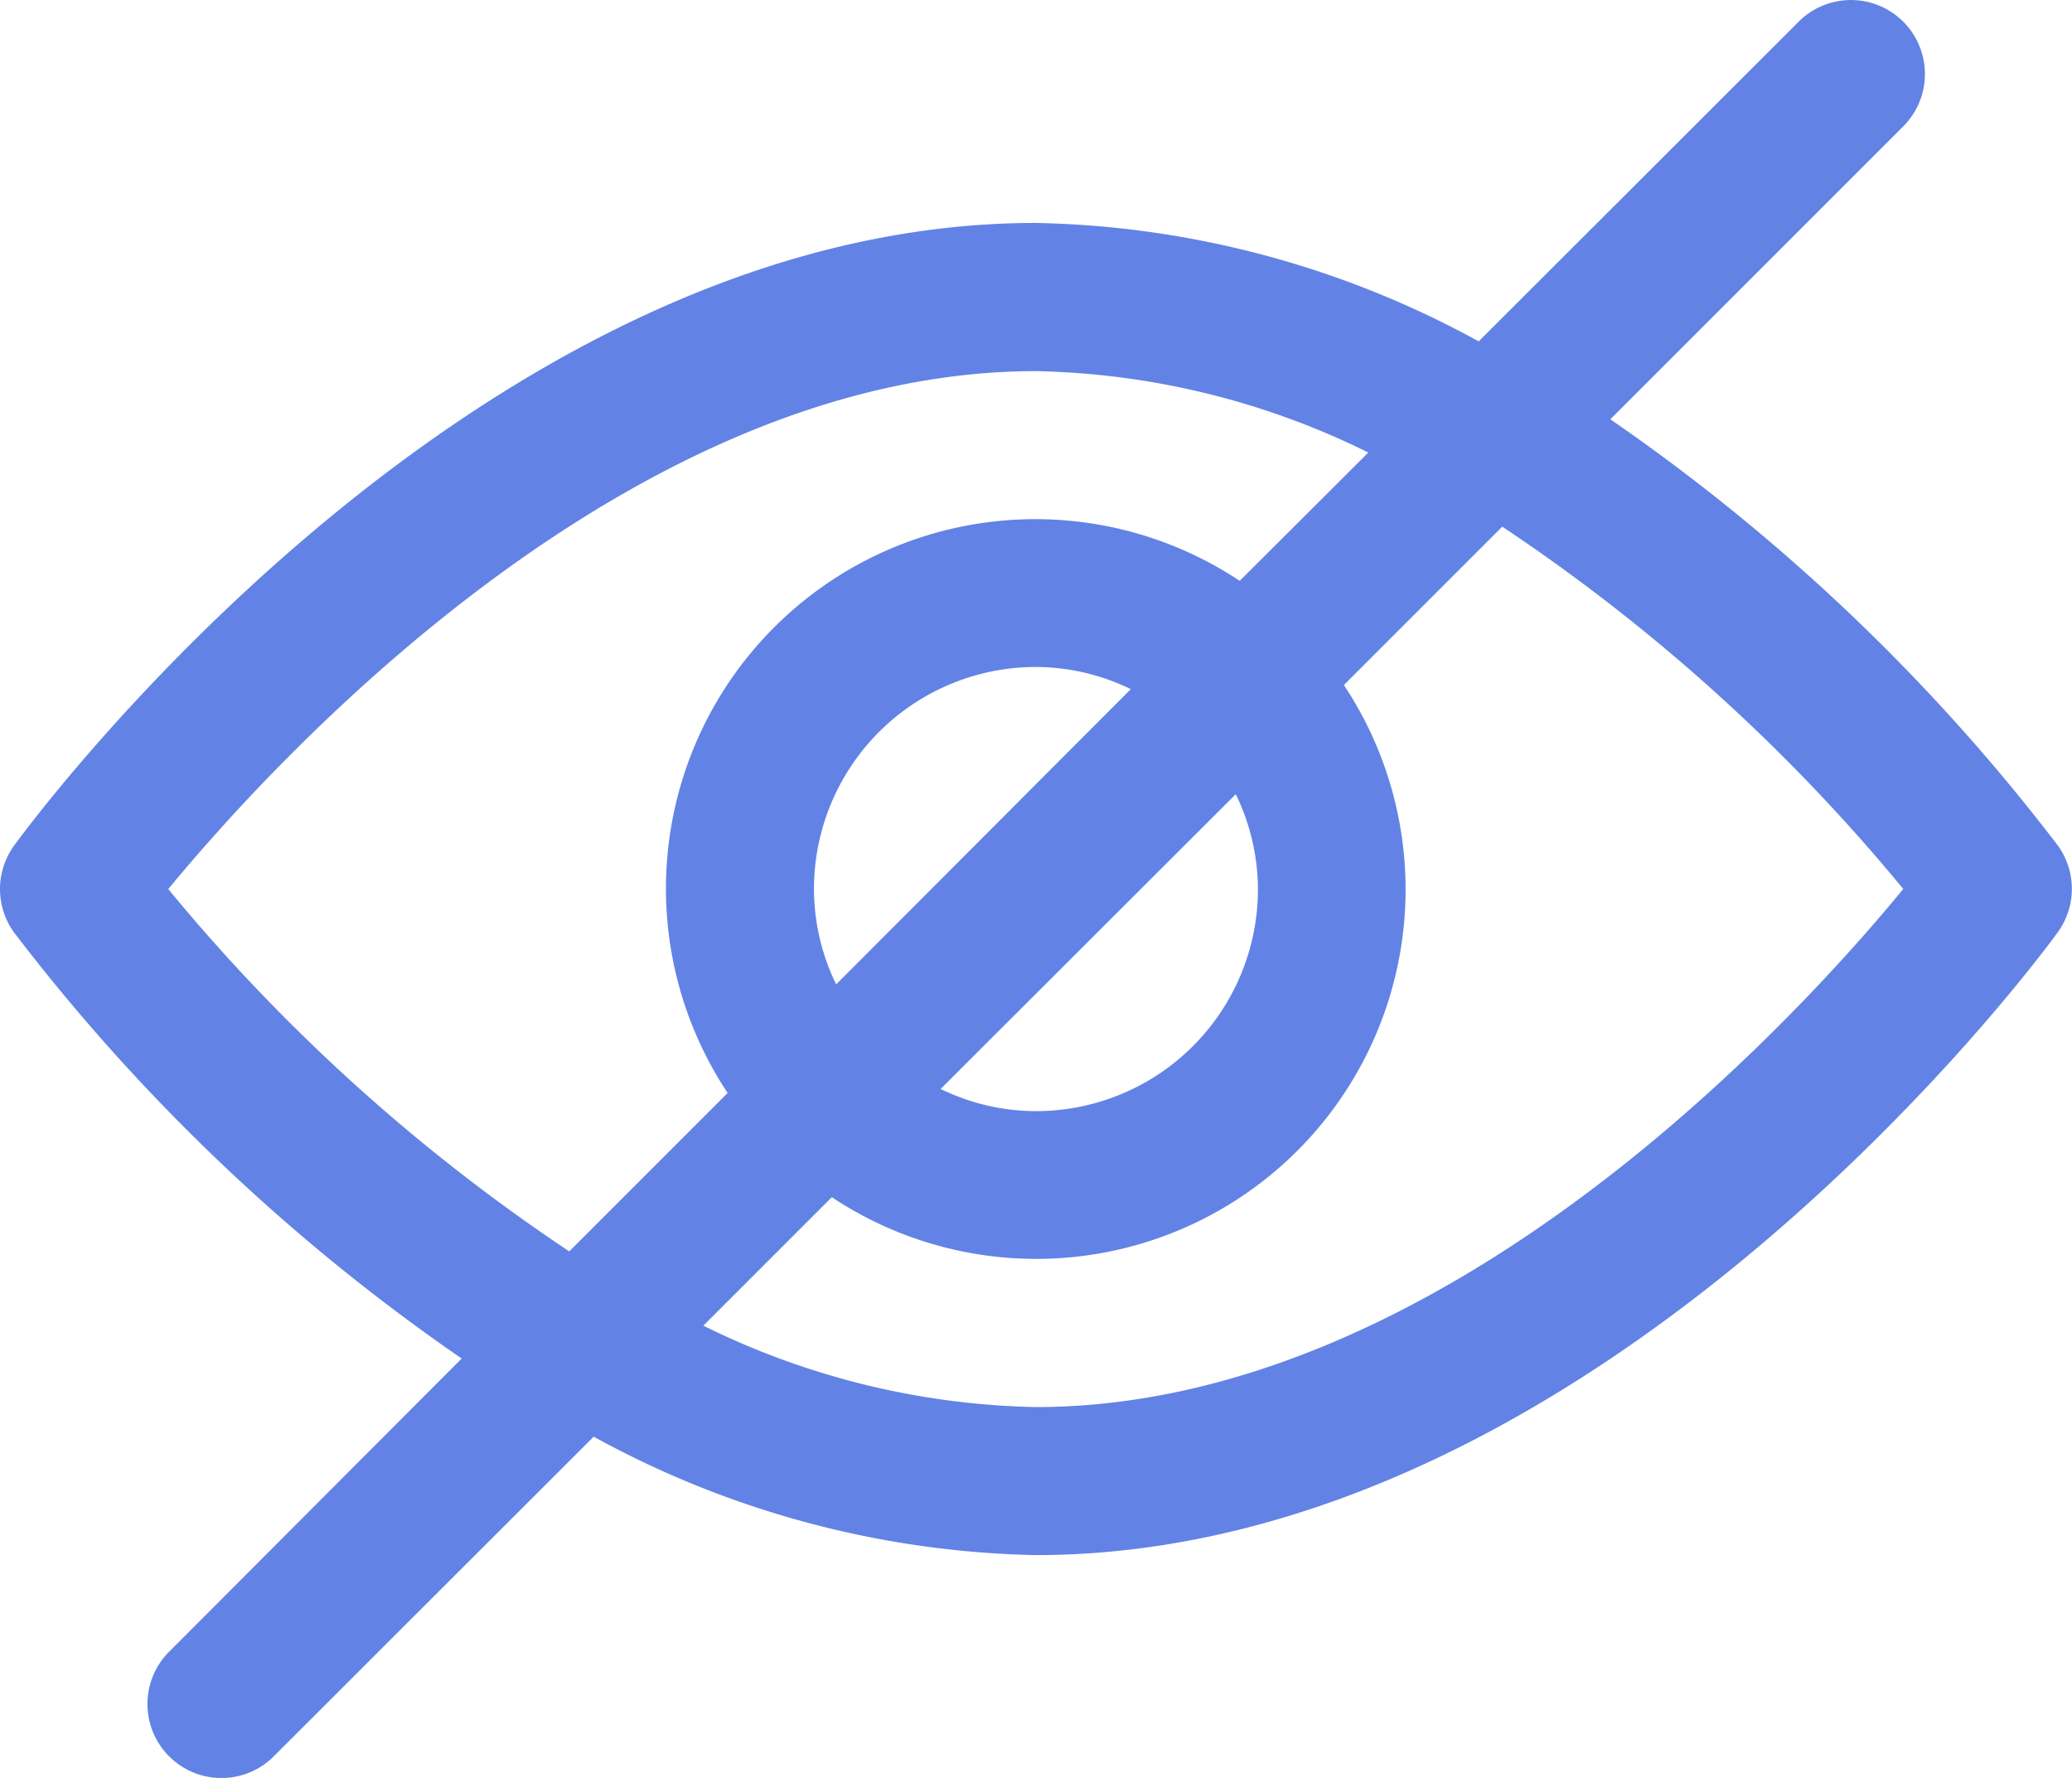<svg xmlns="http://www.w3.org/2000/svg" width="26.807" height="23" viewBox="0 0 26.807 23">
  <g id="viewHidden" transform="translate(0 -33.926)">
    <g id="Сгруппировать_7315" data-name="Сгруппировать 7315" transform="translate(0 33.926)">
      <path id="Контур_44929" data-name="Контур 44929" d="M26.624,44.864a25.418,25.418,0,0,0-5.79-5.514l3.778-3.778a.957.957,0,0,0-1.33-1.377l-.024.024-4.127,4.123A12.381,12.381,0,0,0,13.4,36.81C6.128,36.81.423,44.534.183,44.864a.957.957,0,0,0,0,1.126A25.418,25.418,0,0,0,5.973,51.5L2.2,55.281a.957.957,0,1,0,1.33,1.377l.024-.024,4.127-4.123A12.381,12.381,0,0,0,13.4,54.043c7.276,0,12.981-7.724,13.22-8.053A.957.957,0,0,0,26.624,44.864ZM7.365,50.114a23.838,23.838,0,0,1-5.188-4.687c1.409-1.707,5.98-6.7,11.226-6.7a10.134,10.134,0,0,1,4.3,1.053L16.039,41.44a4.779,4.779,0,0,0-6.625,6.625ZM15.988,44.2a2.825,2.825,0,0,1,.287,1.23A2.872,2.872,0,0,1,13.4,48.3a2.825,2.825,0,0,1-1.23-.287Zm-5.17,2.46a2.825,2.825,0,0,1-.287-1.23A2.872,2.872,0,0,1,13.4,42.554a2.825,2.825,0,0,1,1.23.287ZM13.4,52.128a10.134,10.134,0,0,1-4.3-1.053l1.662-1.662a4.779,4.779,0,0,0,6.625-6.625l2.049-2.049a23.839,23.839,0,0,1,5.188,4.687C23.22,47.134,18.65,52.128,13.4,52.128Z" transform="translate(0 -33.926)" fill="#6283e5"/>
    </g>
  </g>
</svg>
